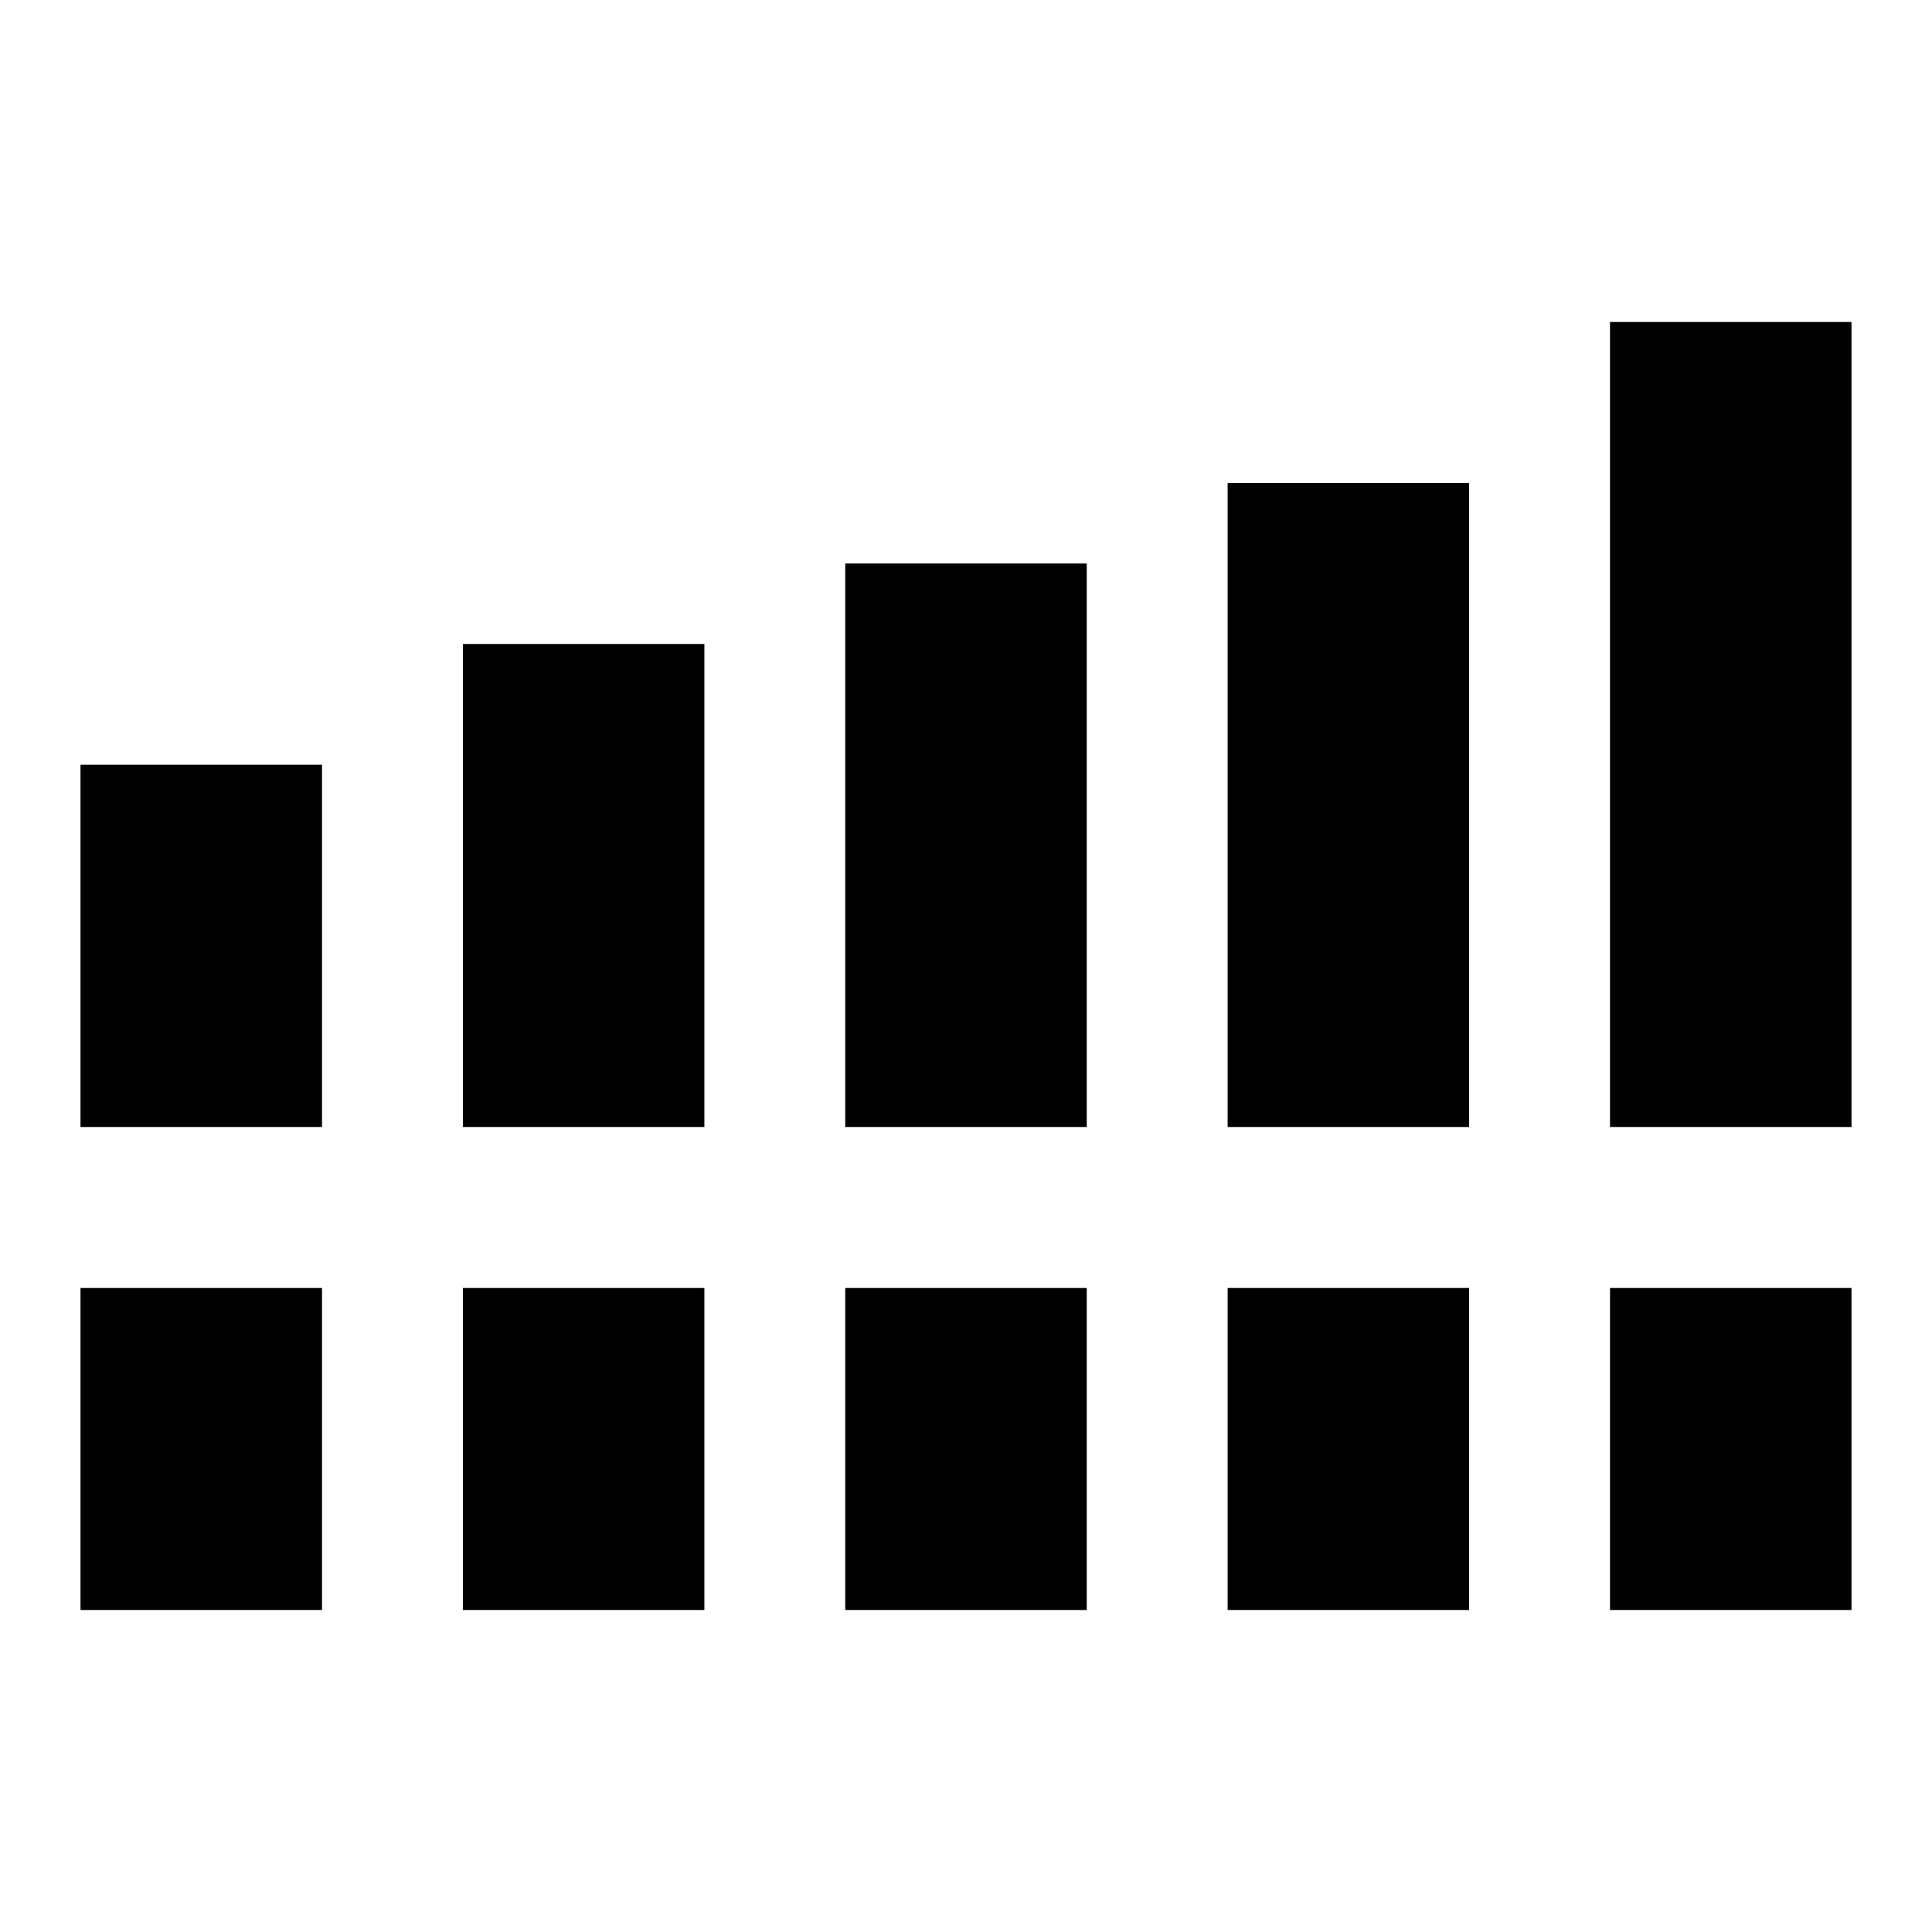 <svg xmlns="http://www.w3.org/2000/svg" height="24" viewBox="0 -960 960 960" width="24"><path d="M40-400v-180h120v180H40Zm190 0v-240h120v240H230Zm190 0v-280h120v280H420Zm190 0v-320h120v320H610Zm190 0v-400h120v400H800ZM40-160v-160h120v160H40Zm190 0v-160h120v160H230Zm190 0v-160h120v160H420Zm190 0v-160h120v160H610Zm190 0v-160h120v160H800Z"/></svg>